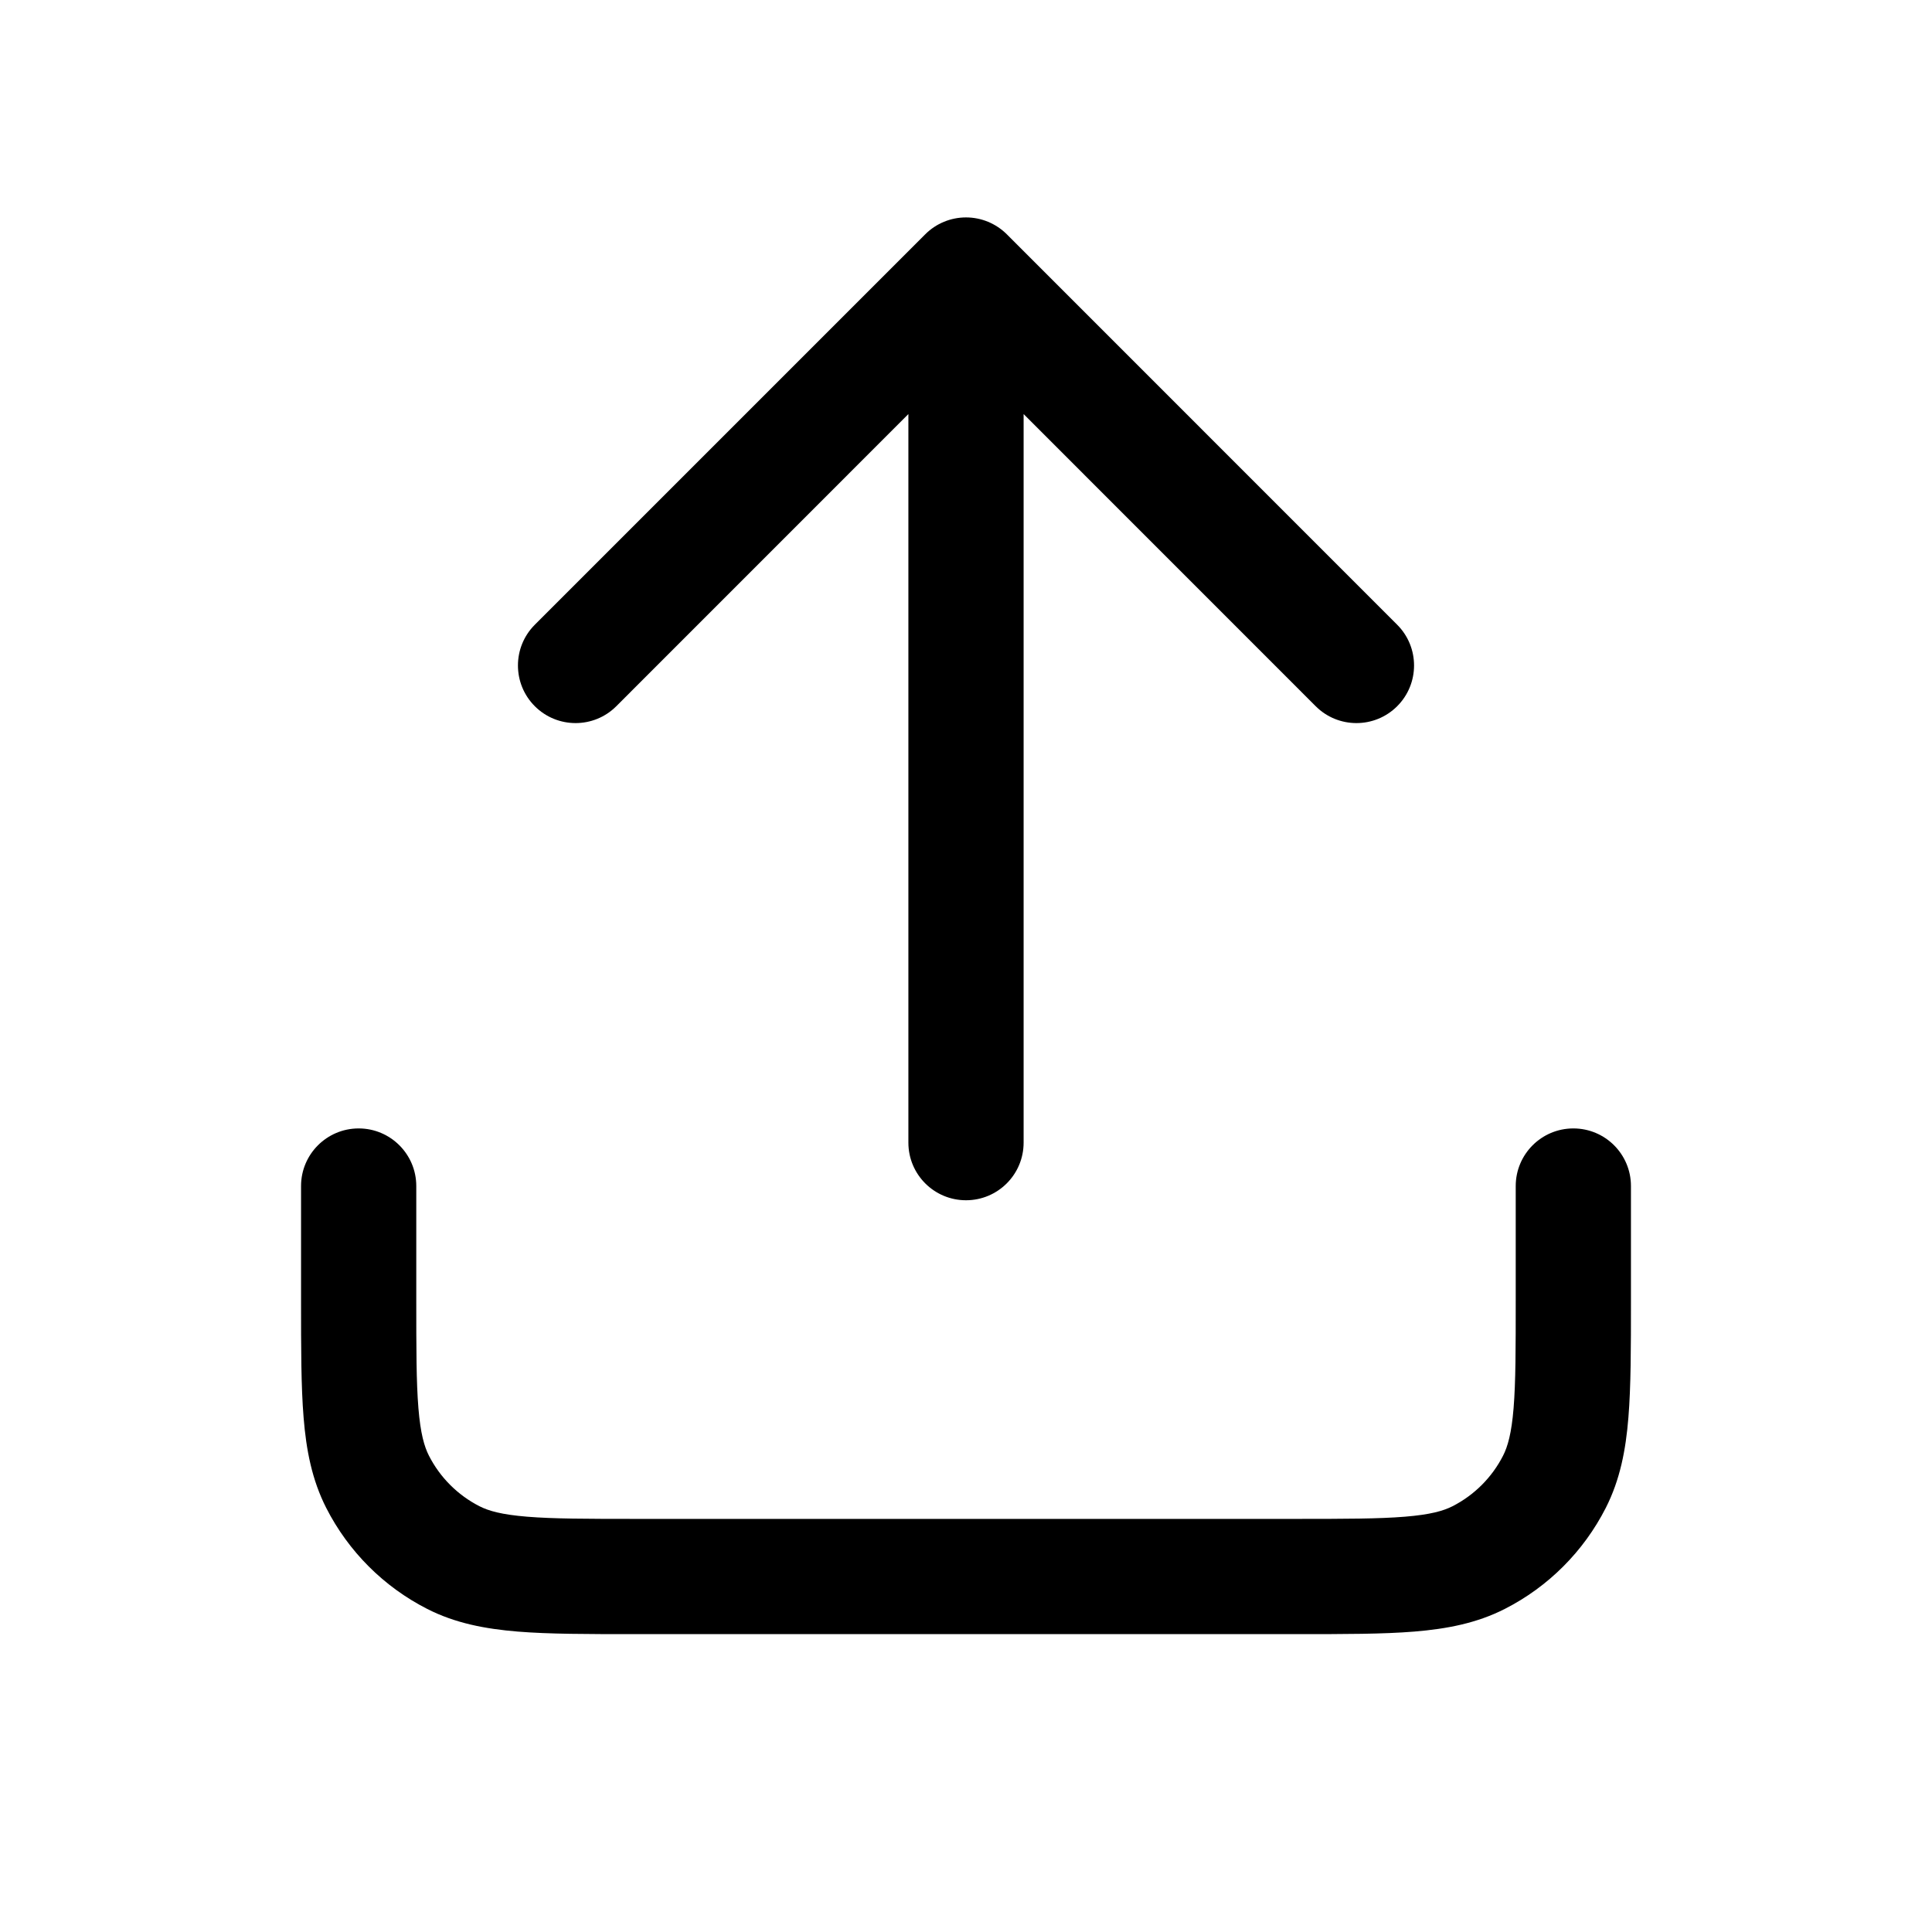 <svg width="28" height="28" viewBox="0 0 28 28" fill="none" xmlns="http://www.w3.org/2000/svg">
<path fill-rule="evenodd" clip-rule="evenodd" d="M14.591 3.395C14.434 3.239 14.222 3.151 14 3.151C13.779 3.151 13.566 3.239 13.41 3.395L7.751 9.054C7.425 9.38 7.425 9.909 7.751 10.235C8.077 10.561 8.606 10.561 8.932 10.235L13.165 6.001V16.56C13.165 17.022 13.539 17.395 14 17.395C14.461 17.395 14.835 17.022 14.835 16.56V6.001L19.068 10.235C19.394 10.561 19.923 10.561 20.249 10.235C20.575 9.909 20.575 9.38 20.249 9.054L14.591 3.395ZM6.033 17.189C6.033 16.728 5.659 16.354 5.198 16.354C4.737 16.354 4.363 16.728 4.363 17.189V18.824L4.363 18.858C4.363 19.533 4.363 20.09 4.4 20.544C4.438 21.015 4.521 21.447 4.728 21.854C5.049 22.484 5.561 22.997 6.192 23.318C6.598 23.525 7.031 23.607 7.502 23.646C7.955 23.683 8.512 23.683 9.187 23.683H9.222H18.778H18.813C19.488 23.683 20.045 23.683 20.498 23.646C20.969 23.607 21.402 23.525 21.808 23.318C22.439 22.997 22.951 22.484 23.272 21.854C23.479 21.447 23.562 21.015 23.6 20.544C23.637 20.09 23.637 19.533 23.637 18.858V18.824V17.189C23.637 16.728 23.264 16.354 22.802 16.354C22.341 16.354 21.967 16.728 21.967 17.189V18.824C21.967 19.542 21.967 20.03 21.936 20.408C21.906 20.775 21.851 20.964 21.784 21.096C21.623 21.412 21.366 21.669 21.05 21.83C20.918 21.897 20.73 21.951 20.362 21.981C19.985 22.012 19.497 22.013 18.778 22.013H9.222C8.504 22.013 8.015 22.012 7.638 21.981C7.27 21.951 7.082 21.897 6.95 21.83C6.634 21.669 6.377 21.412 6.216 21.096C6.149 20.964 6.094 20.775 6.064 20.408C6.033 20.03 6.033 19.542 6.033 18.824V17.189Z" fill="black"/>
</svg>
